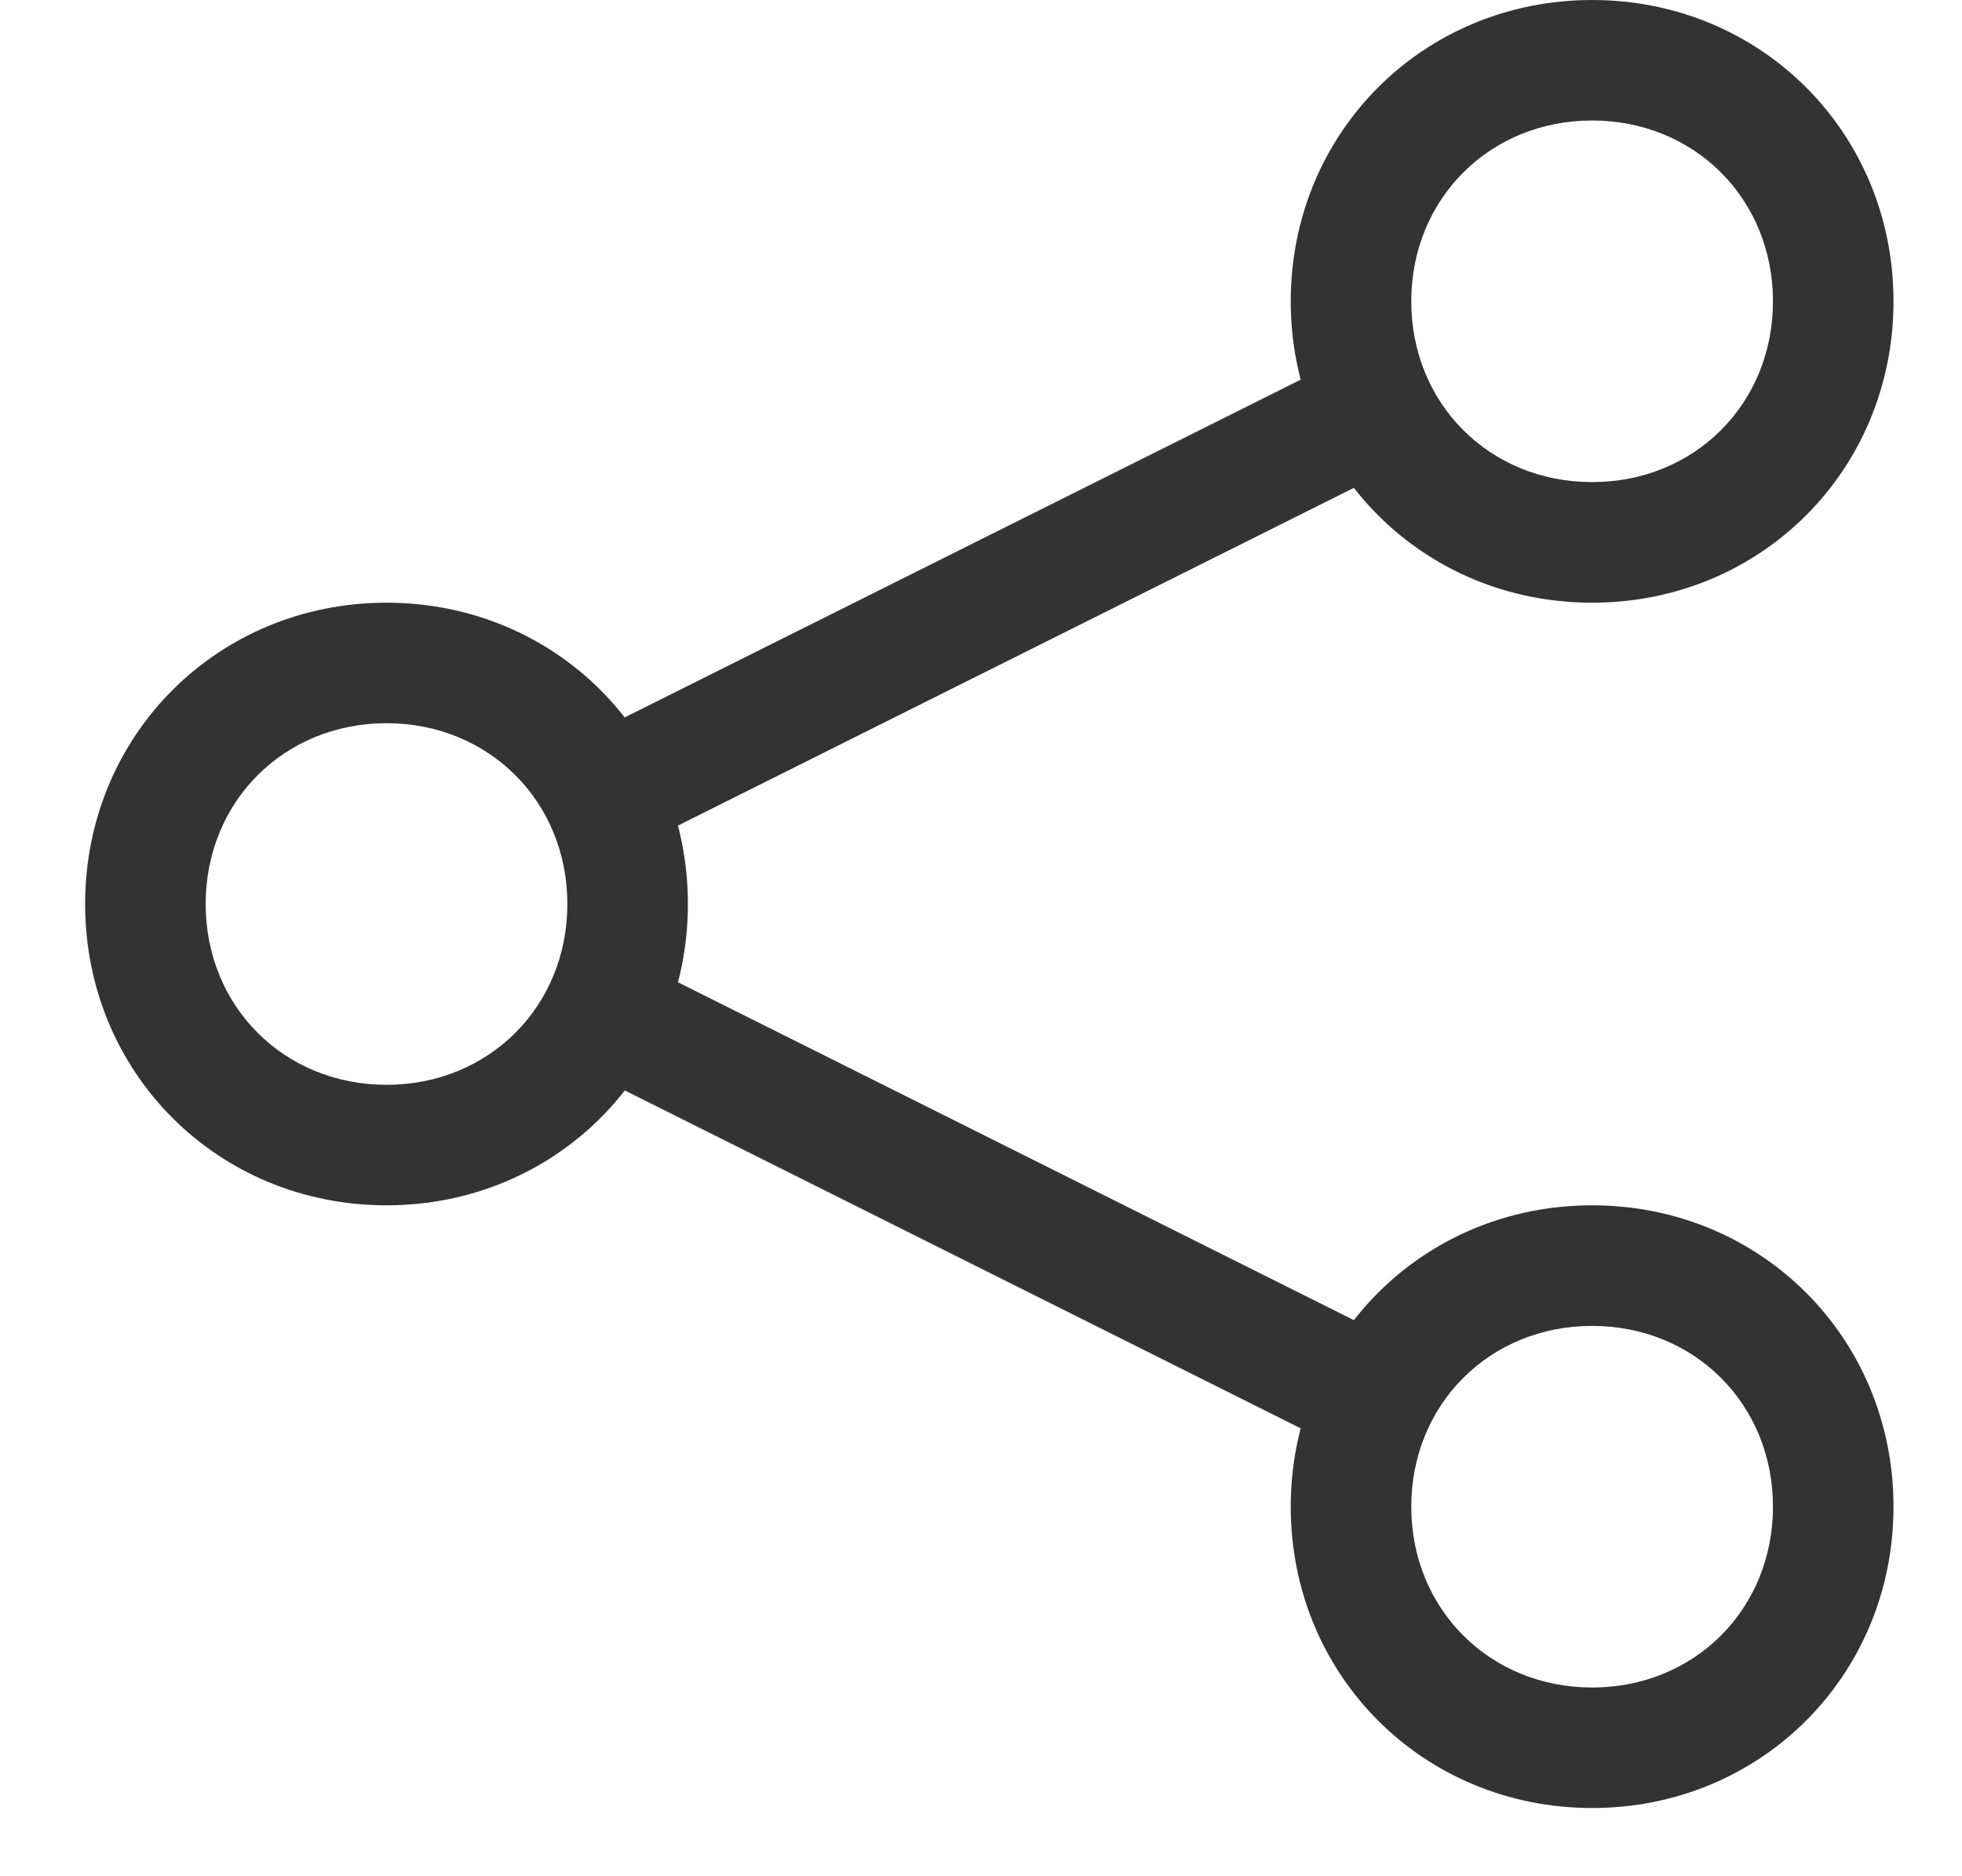 <svg width="23" height="22" viewBox="0 0 23 22" fill="none" xmlns="http://www.w3.org/2000/svg">
<path d="M4.531 14.133C2.552 14.133 0.998 12.579 0.998 10.6C0.998 8.621 2.552 7.067 4.531 7.067C6.51 7.067 8.064 8.621 8.064 10.6C8.064 12.579 6.51 14.133 4.531 14.133ZM4.531 8.48C3.33 8.48 2.411 9.399 2.411 10.6C2.411 11.801 3.33 12.72 4.531 12.72C5.732 12.72 6.651 11.801 6.651 10.6C6.651 9.399 5.732 8.48 4.531 8.48Z" fill="#333333"/>
<path d="M18.664 7.067C16.685 7.067 15.131 5.512 15.131 3.533C15.131 1.555 16.685 0 18.664 0C20.643 0 22.197 1.555 22.197 3.533C22.197 5.512 20.643 7.067 18.664 7.067ZM18.664 1.413C17.463 1.413 16.544 2.332 16.544 3.533C16.544 4.735 17.463 5.653 18.664 5.653C19.865 5.653 20.784 4.735 20.784 3.533C20.784 2.332 19.865 1.413 18.664 1.413Z" fill="#333333"/>
<path d="M18.664 21.2C16.685 21.2 15.131 19.645 15.131 17.667C15.131 15.688 16.685 14.133 18.664 14.133C20.643 14.133 22.197 15.688 22.197 17.667C22.197 19.645 20.643 21.2 18.664 21.2ZM18.664 15.547C17.463 15.547 16.544 16.465 16.544 17.667C16.544 18.868 17.463 19.787 18.664 19.787C19.865 19.787 20.784 18.868 20.784 17.667C20.784 16.465 19.865 15.547 18.664 15.547Z" fill="#333333"/>
<path d="M7.362 11.225L16.464 15.776L15.832 17.04L6.73 12.489L7.362 11.225Z" fill="#333333"/>
<path d="M15.833 4.159L16.464 5.424L7.362 9.973L6.731 8.708L15.833 4.159Z" fill="#333333"/>
</svg>
